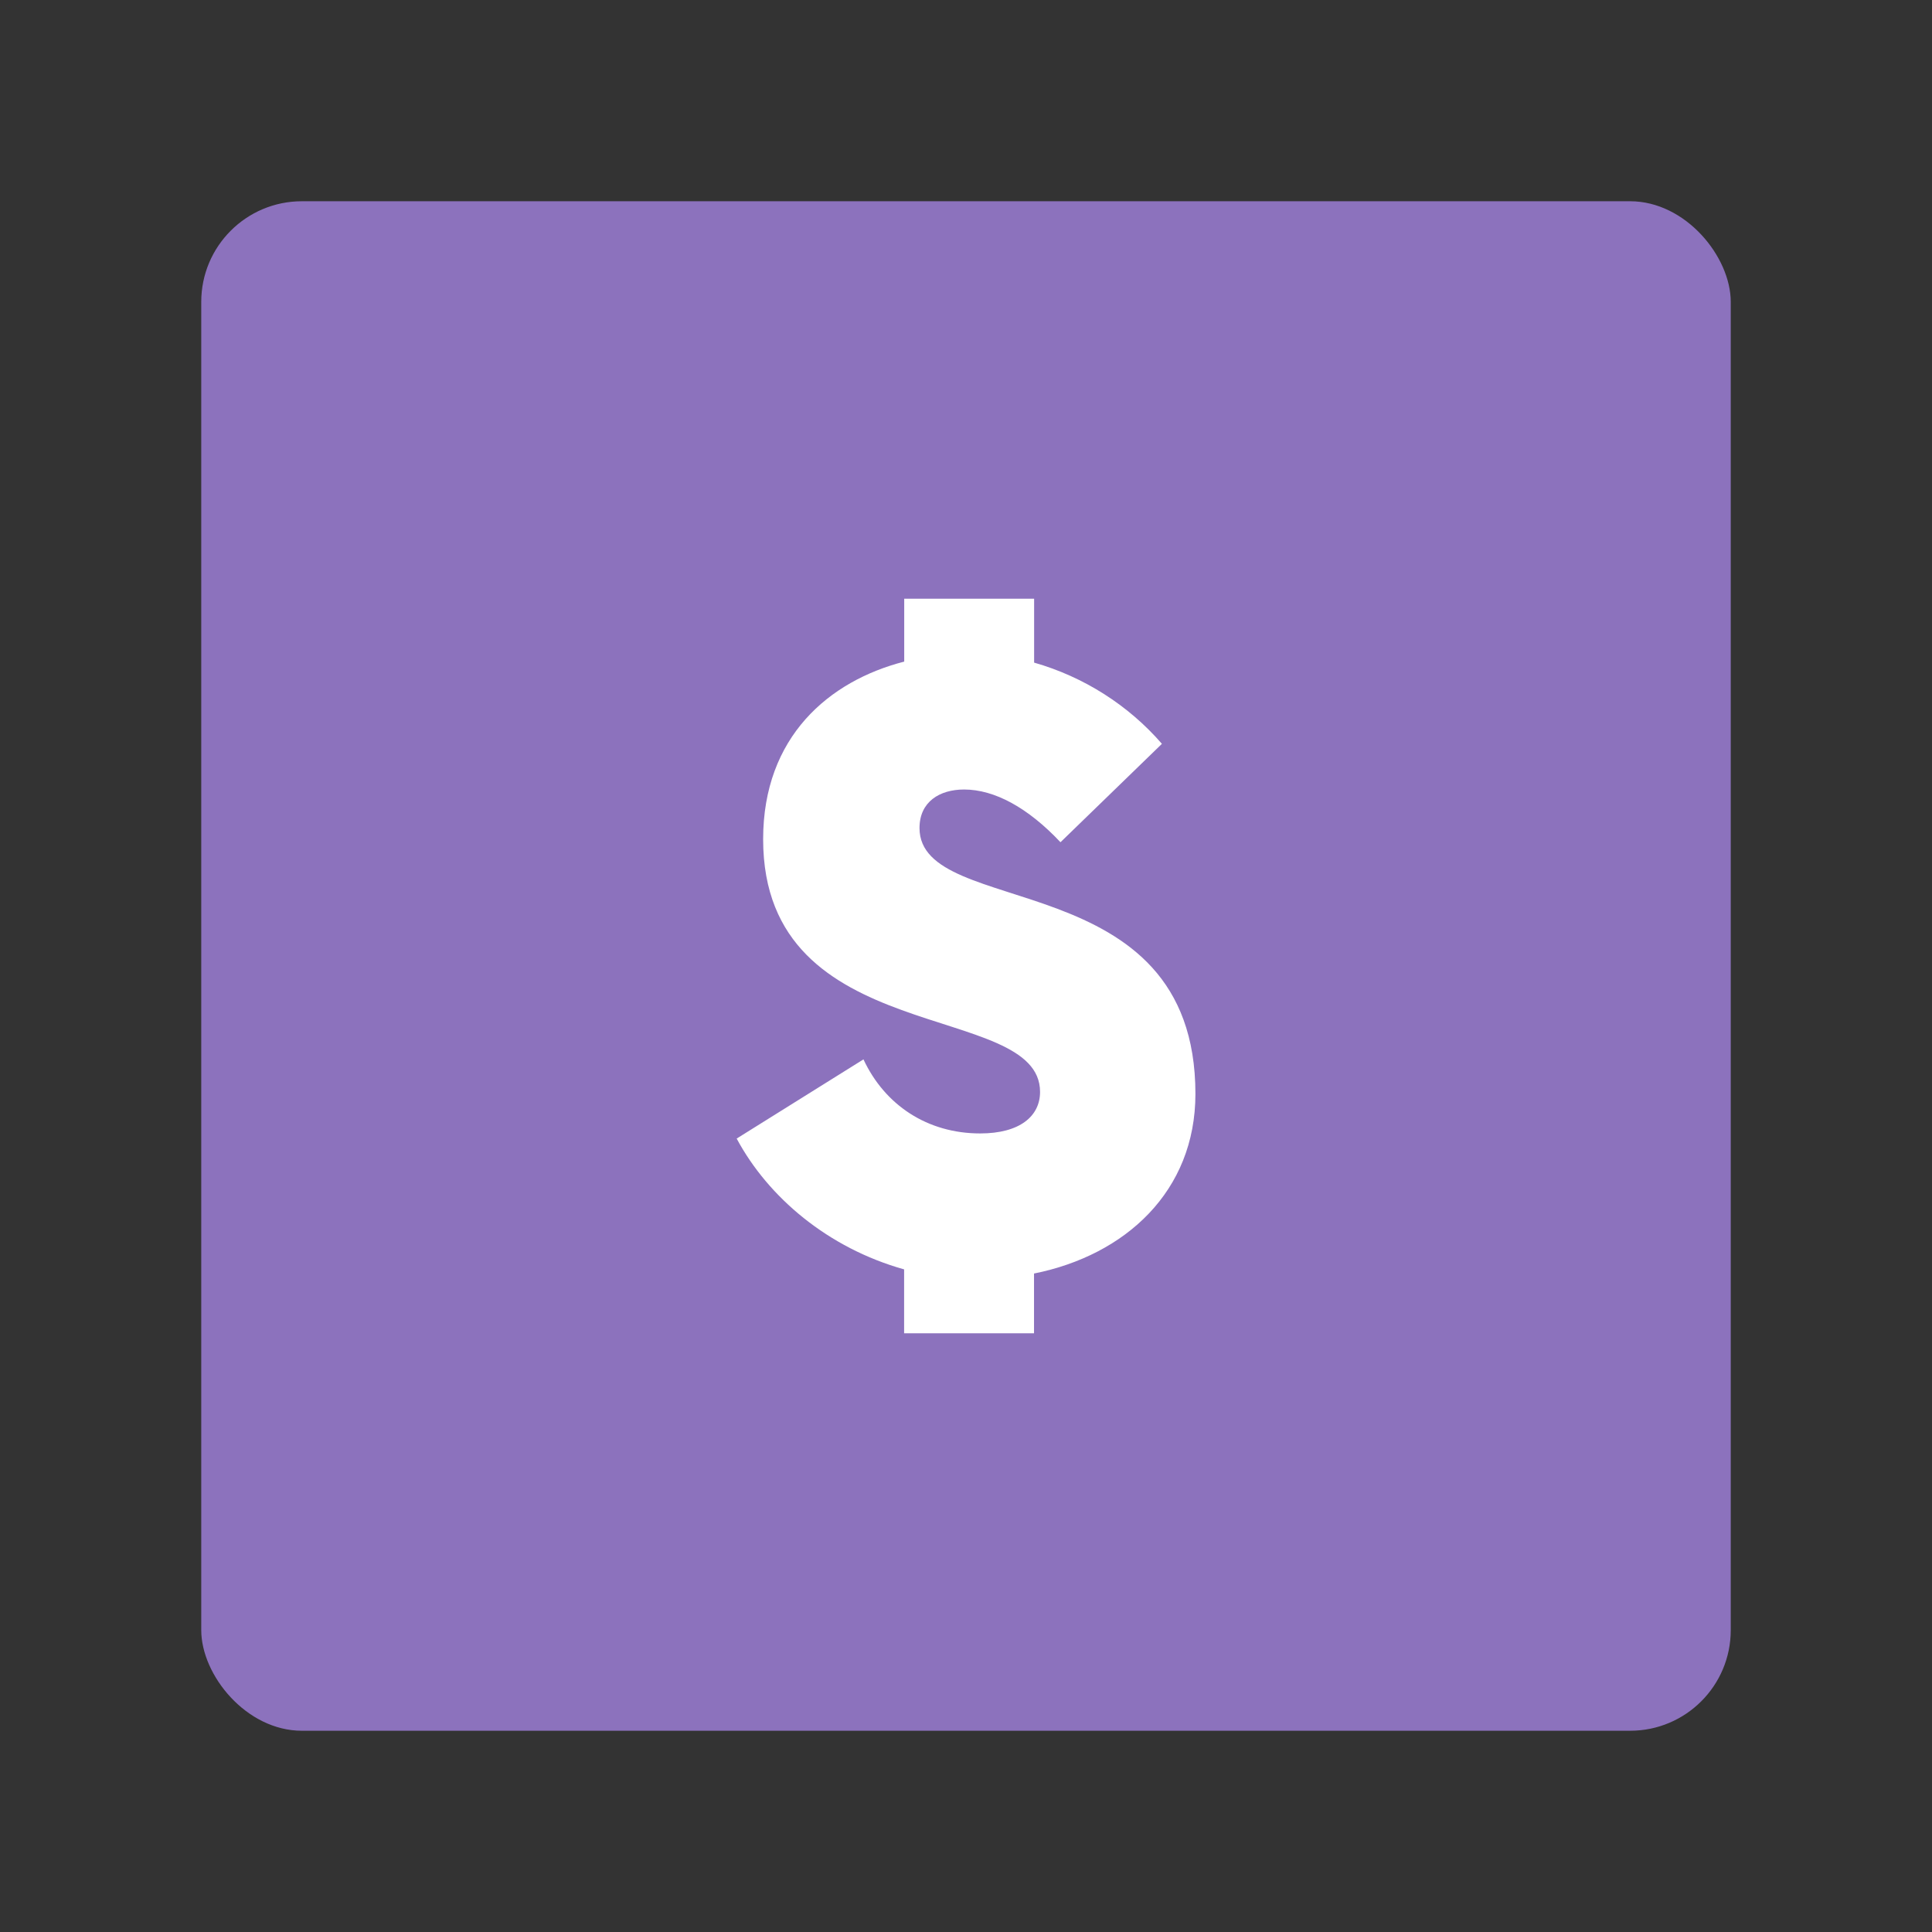 <?xml version="1.0" encoding="UTF-8"?>
<svg id="Icons" xmlns="http://www.w3.org/2000/svg" viewBox="0 0 192 192">
  <rect x="0" y="0" width="192" height="192" fill="#333333" stroke="none"/>
  <defs>
    <style>
      .cls-1 {
        fill: #fff;
      }

      .cls-2 {
        fill: #8c72bd;
      }
    </style>
  </defs>
  <g id="Done">
    <g id="The_Budgeting_App" data-name="The Budgeting App">
      <rect class="cls-2" x="20" y="20" width="152" height="152" rx="10" ry="10"/>
      <path class="cls-1" d="M102.76,126.55v5.95h-12.91v-6.35c-7.56-2.12-13.51-7.16-16.64-13l12.6-7.87c2.12,4.54,6.35,7.36,11.6,7.36,3.93,0,5.95-1.71,5.95-4.13,0-9.18-27.52-4.14-27.52-25.11,0-10.18,6.55-15.73,14.02-17.65v-6.25h12.91v6.35c4.94,1.41,9.38,4.24,12.7,8.07l-10.08,9.78c-3.23-3.43-6.55-5.24-9.58-5.24-2.42,0-4.43,1.21-4.43,3.83,0,9.17,27.42,3.43,27.42,26.42,0,9.68-6.96,16.03-16.03,17.85Z"/>
    </g>
  </g>
</svg>